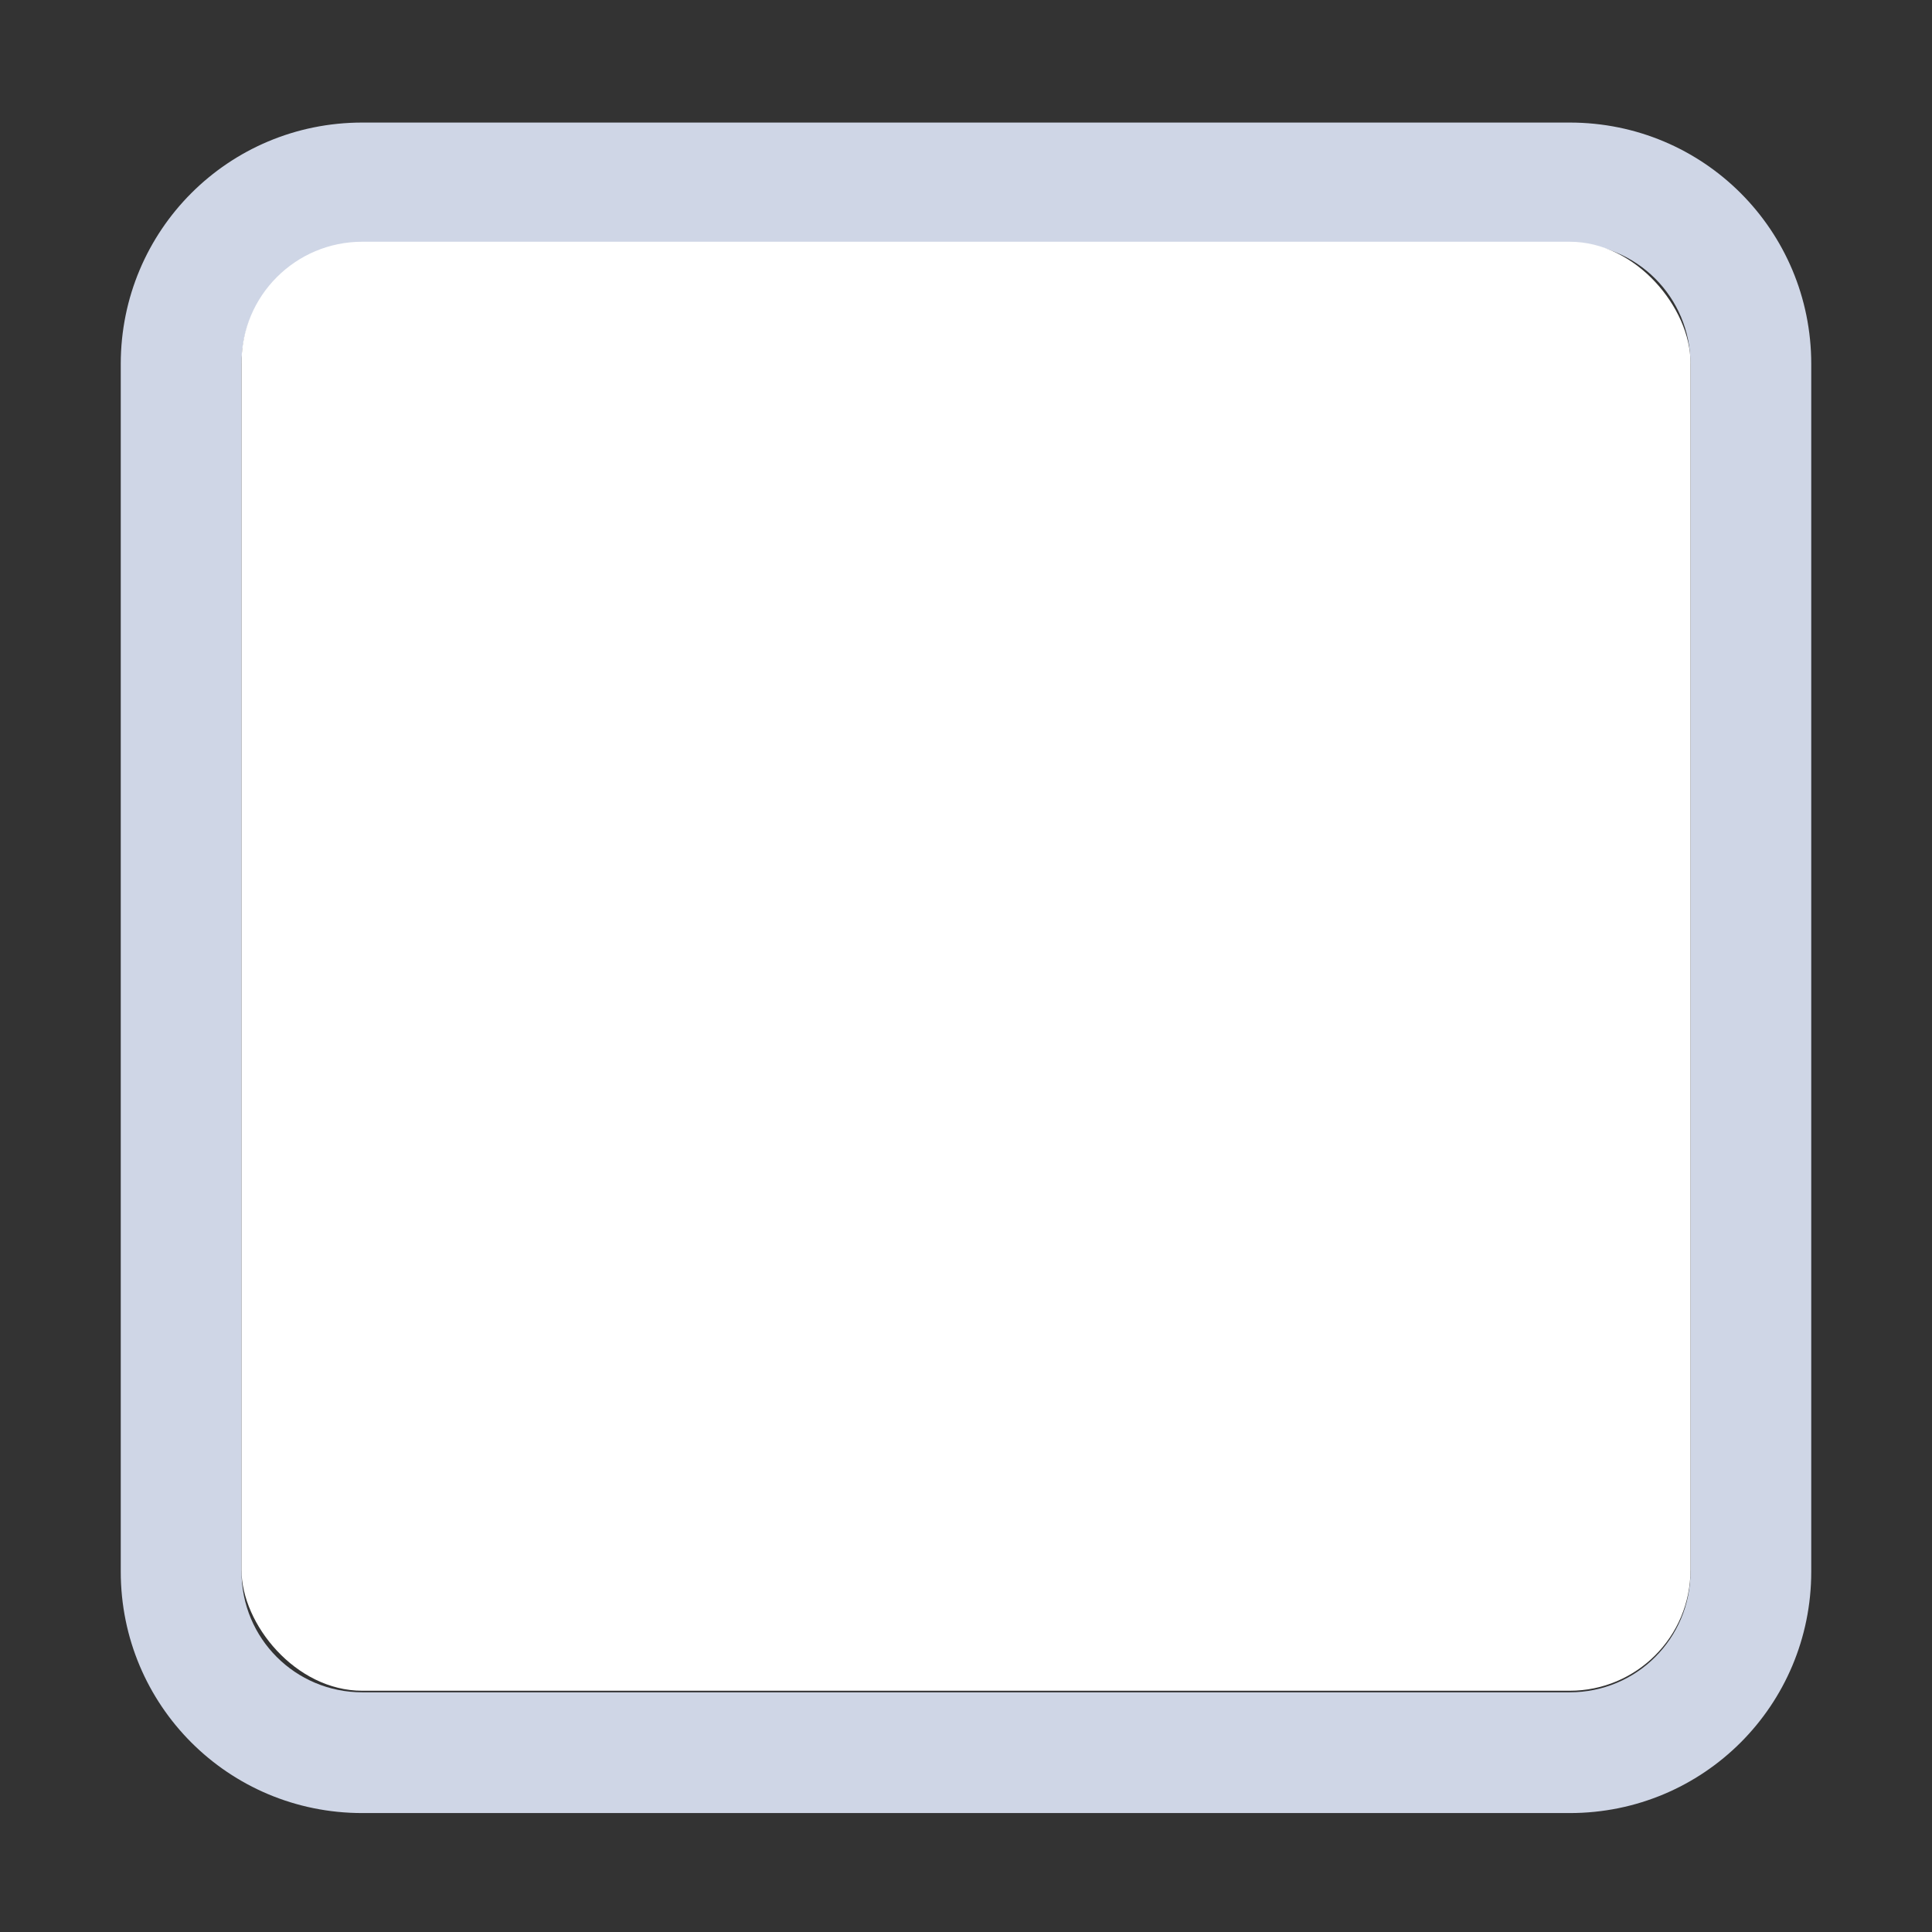 <svg xmlns="http://www.w3.org/2000/svg" width="16" height="16" version="1.1">
    <rect width="100%" height="100%" fill="#333333" stroke="none"/>
    <g transform="translate(-282 281.64)">
        <g transform="translate(265 -282)">
            <path d="m20 1.375c-1.108 0-2 0.892-2 2v10c0 1.108 0.892 2 2 2h10c1.108 0 2-0.892 2-2v-10c0-1.108-0.892-2-2-2zm0 1h10c0.554 0 1 0.446 1 1v10c0 0.554-0.446 1-1 1h-10c-0.554 0-1-0.446-1-1v-10c0-0.554 0.446-1 1-1z" fill="#cfd6e6" stroke-width="0"/>
            <g transform="translate(0,-30)">
                <g transform="matrix(.93 0 0 .929 -156.75 -212.96)">
                    <g transform="matrix(.509 0 0 .517 161.79 197.56)"/>
                </g>
                <rect x="17" y="30.362" width="16" height="16" color="#000000" fill="none"/>
                <rect x="19" y="32.362" width="12" height="12" rx="1" ry="1" color="#000000" fill="#fff" stroke-width="0"/>
            </g>
        </g>
    </g>
</svg>
